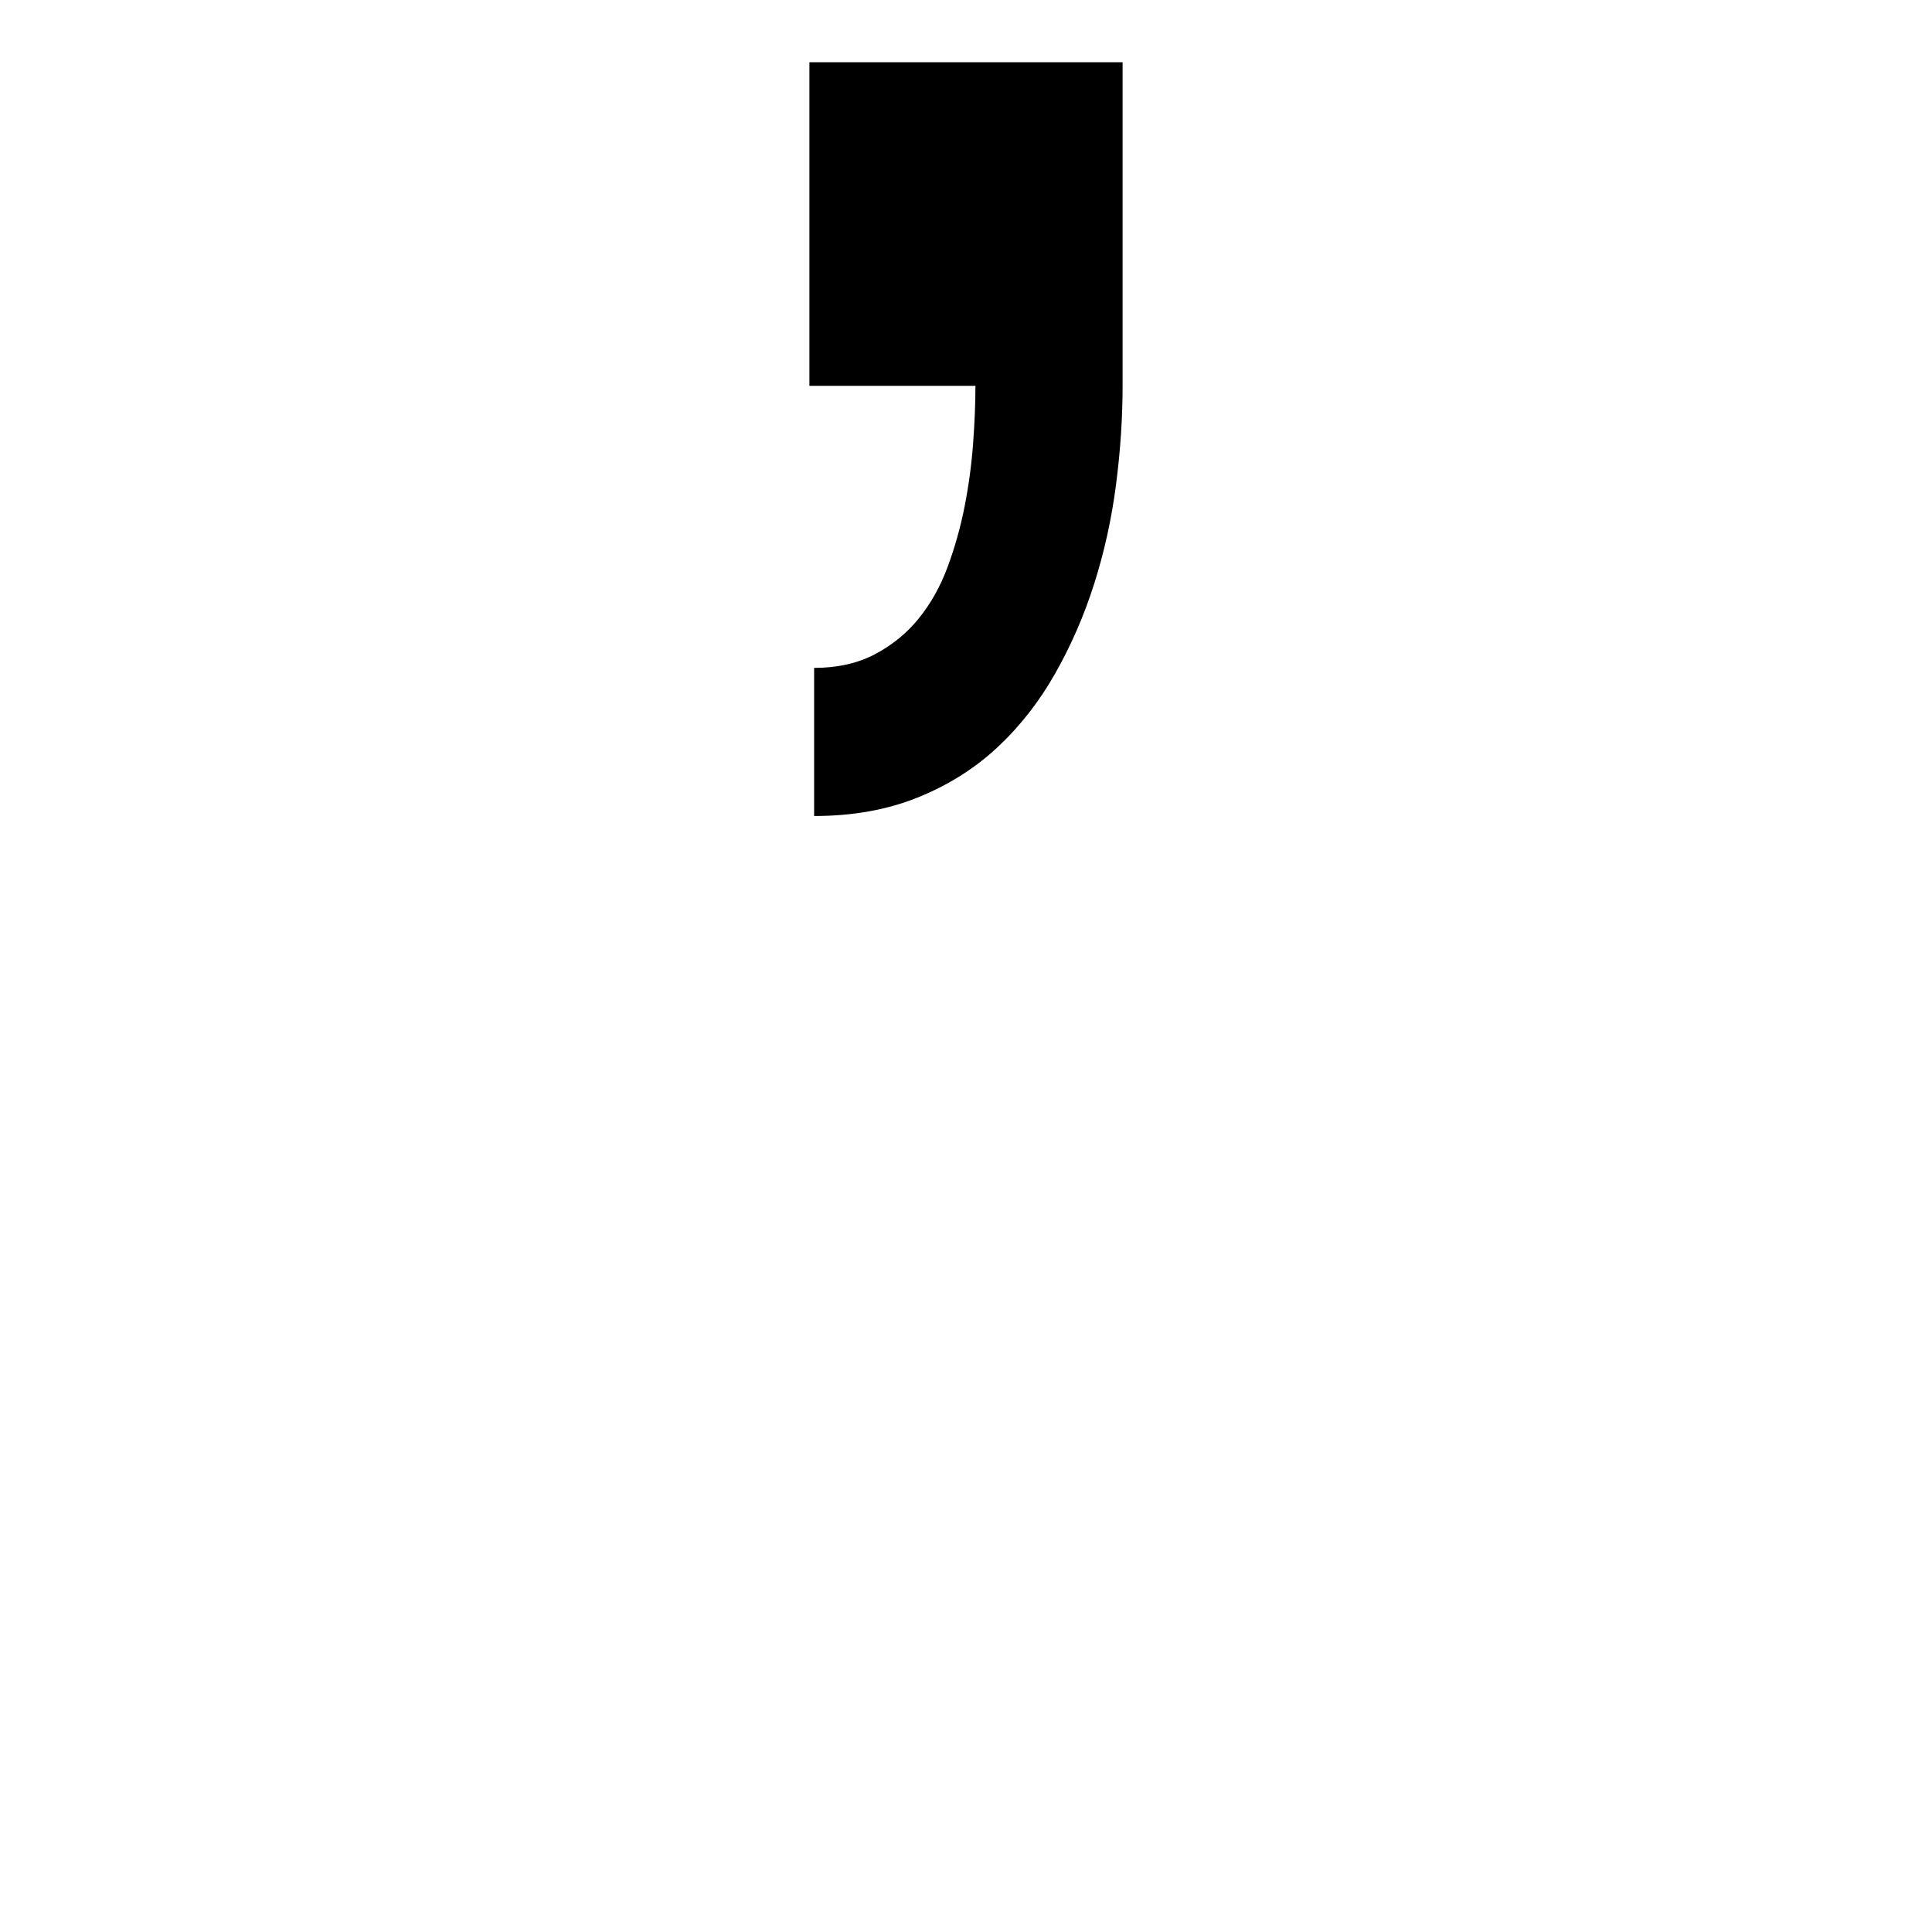 <svg width="64" height="64" xmlns="http://www.w3.org/2000/svg" viewBox="0 0 166 1024"><path d="M166 33v171.5q0 25.5-3.5 52.5T151 309.25 130.25 357 99.5 396.25t-42.25 26.5T2.5 432.5V354q18.5 0 32.25-7.25t23.25-19 15.25-27.25 9-32 4.5-33.25T88 204.5H0V33h166z"/></svg>